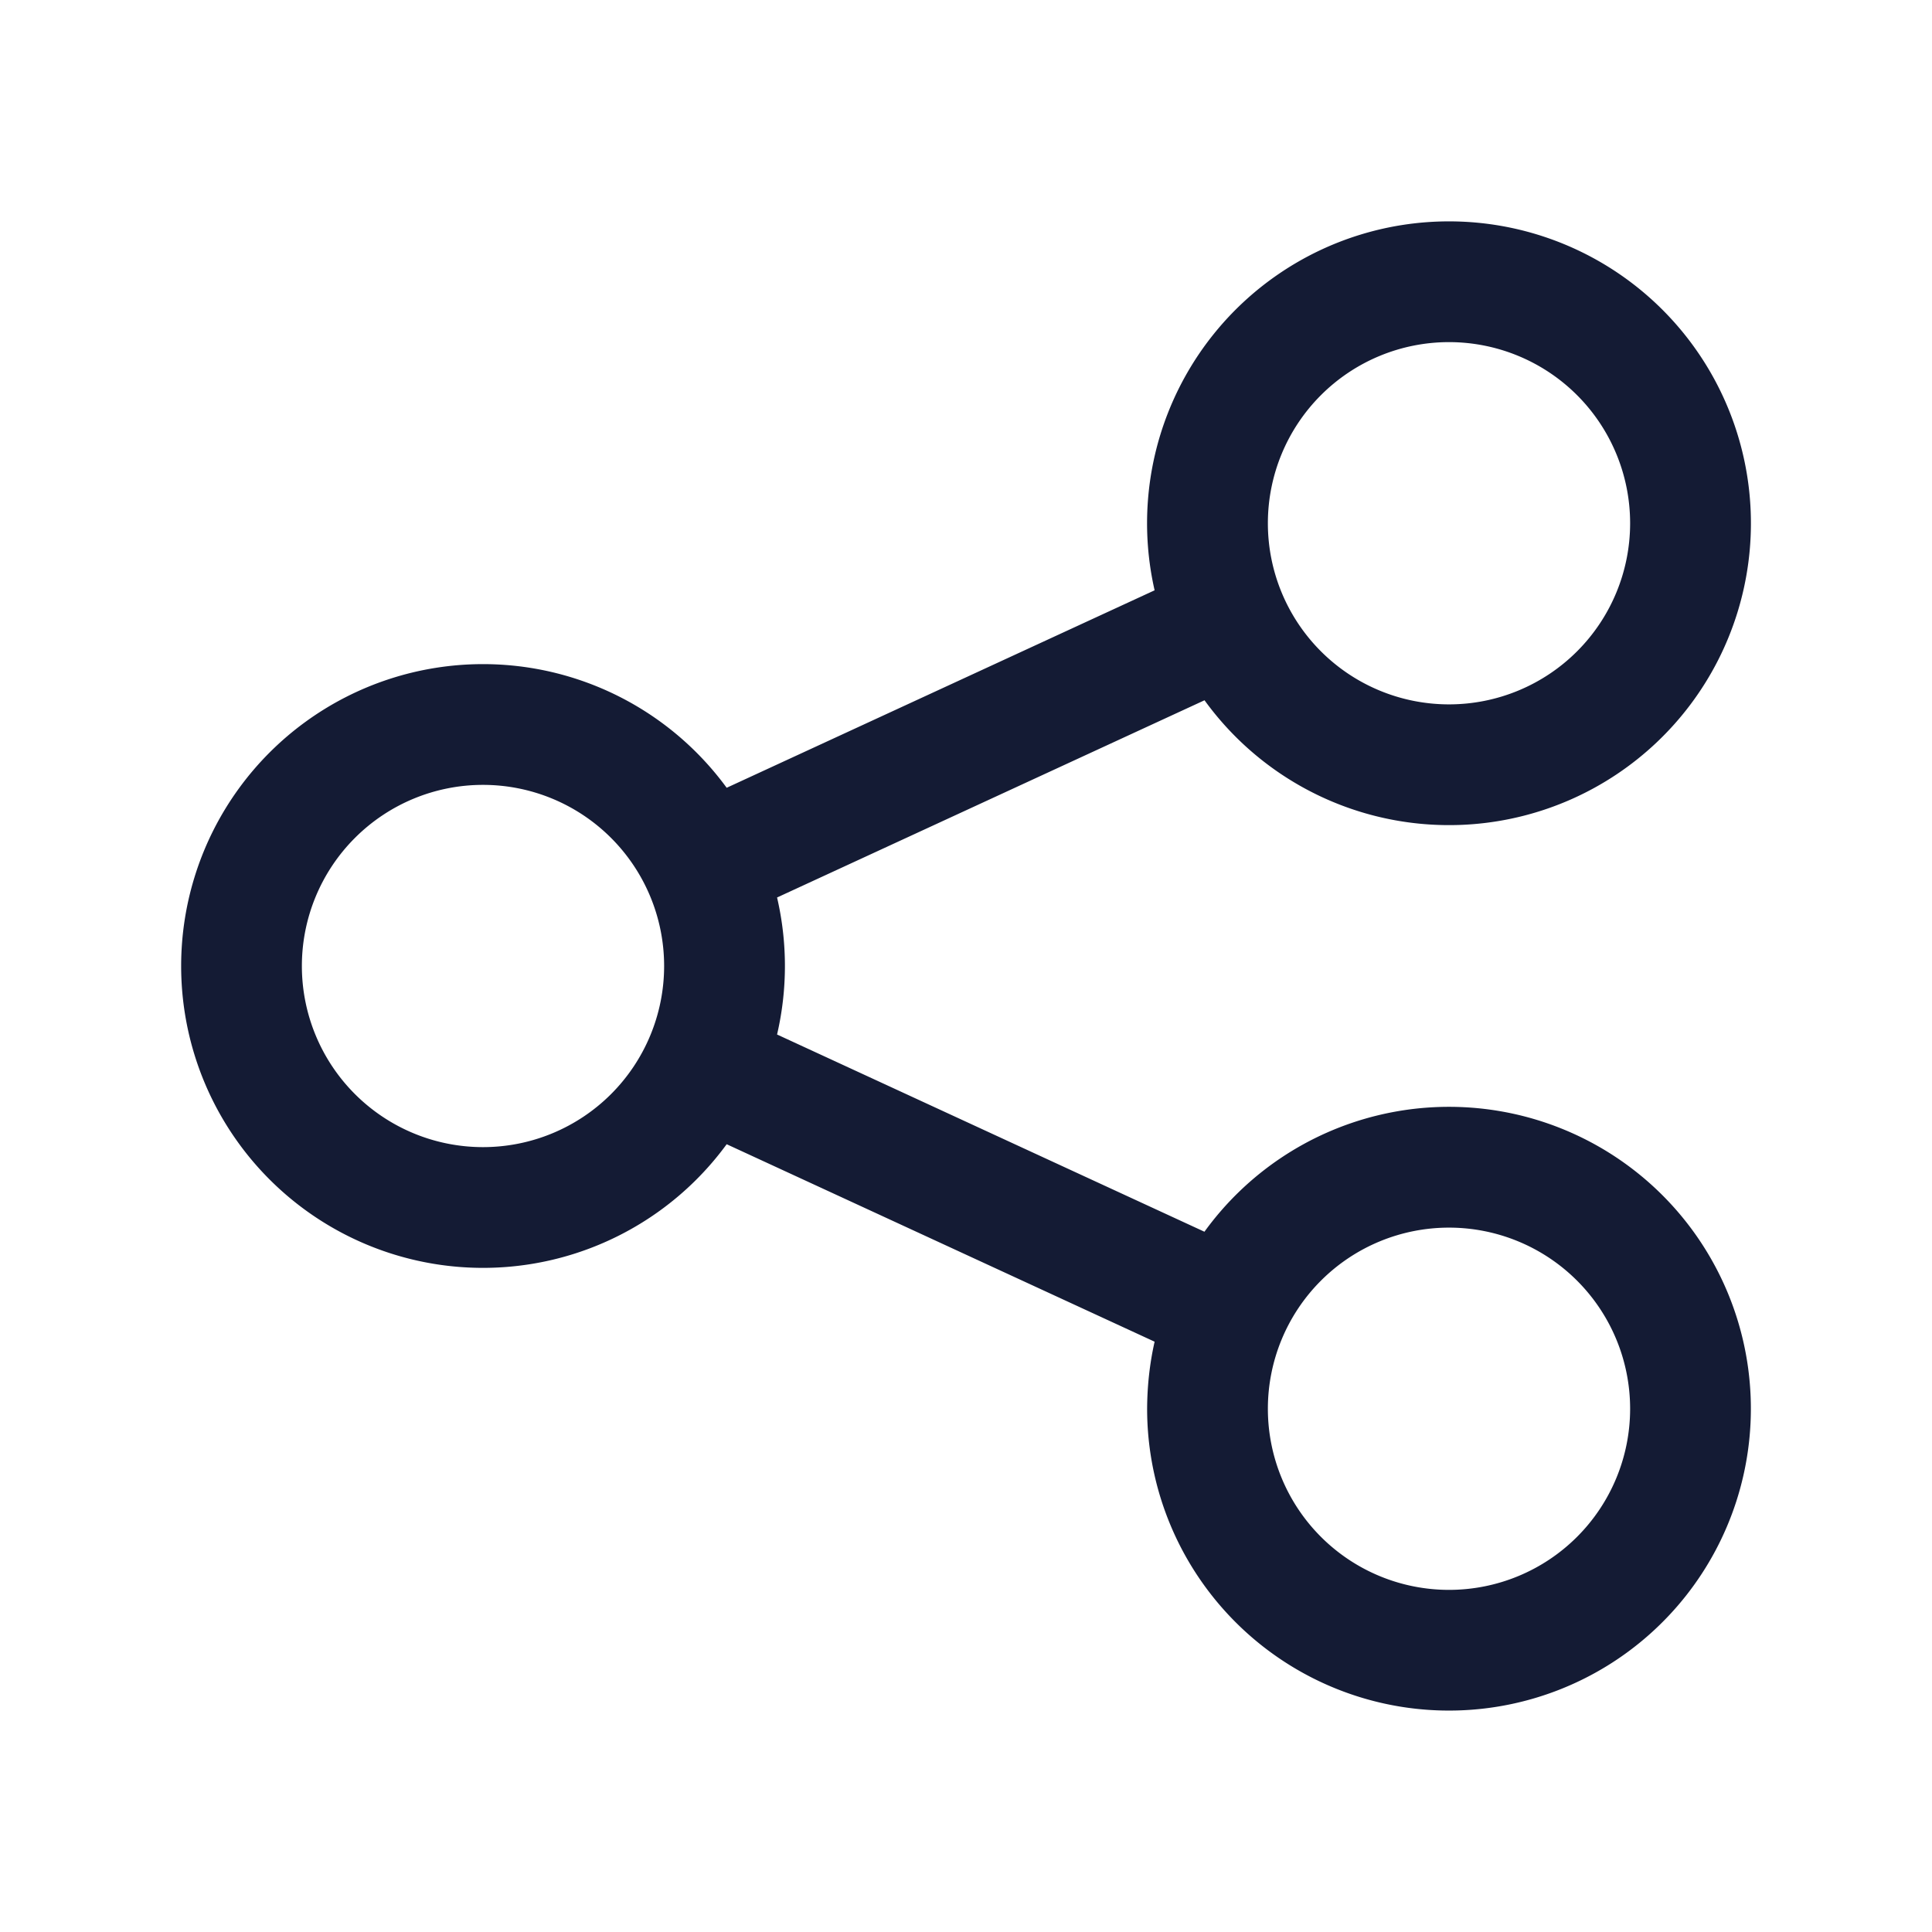 <svg xmlns="http://www.w3.org/2000/svg" width="24" height="24" fill="none"><path fill="#141B34" fill-rule="evenodd" d="M15.75 6.5a2.25 2.25 0 1 1 4.5 0 2.25 2.25 0 0 1-4.5 0M18 2.75a3.75 3.75 0 0 0-3.657 4.583L9.027 9.786a3.75 3.75 0 1 0 0 4.428l5.316 2.453q-.091.403-.093.833a3.75 3.75 0 1 0 .712-2.199l-5.309-2.45a3.76 3.76 0 0 0 0-1.702l5.31-2.45A3.75 3.75 0 1 0 18 2.75M3.75 12a2.25 2.25 0 1 1 4.5 0 2.25 2.25 0 0 1-4.5 0M18 15.25a2.25 2.25 0 1 0 0 4.5 2.25 2.25 0 0 0 0-4.5" clip-rule="evenodd"/></svg>